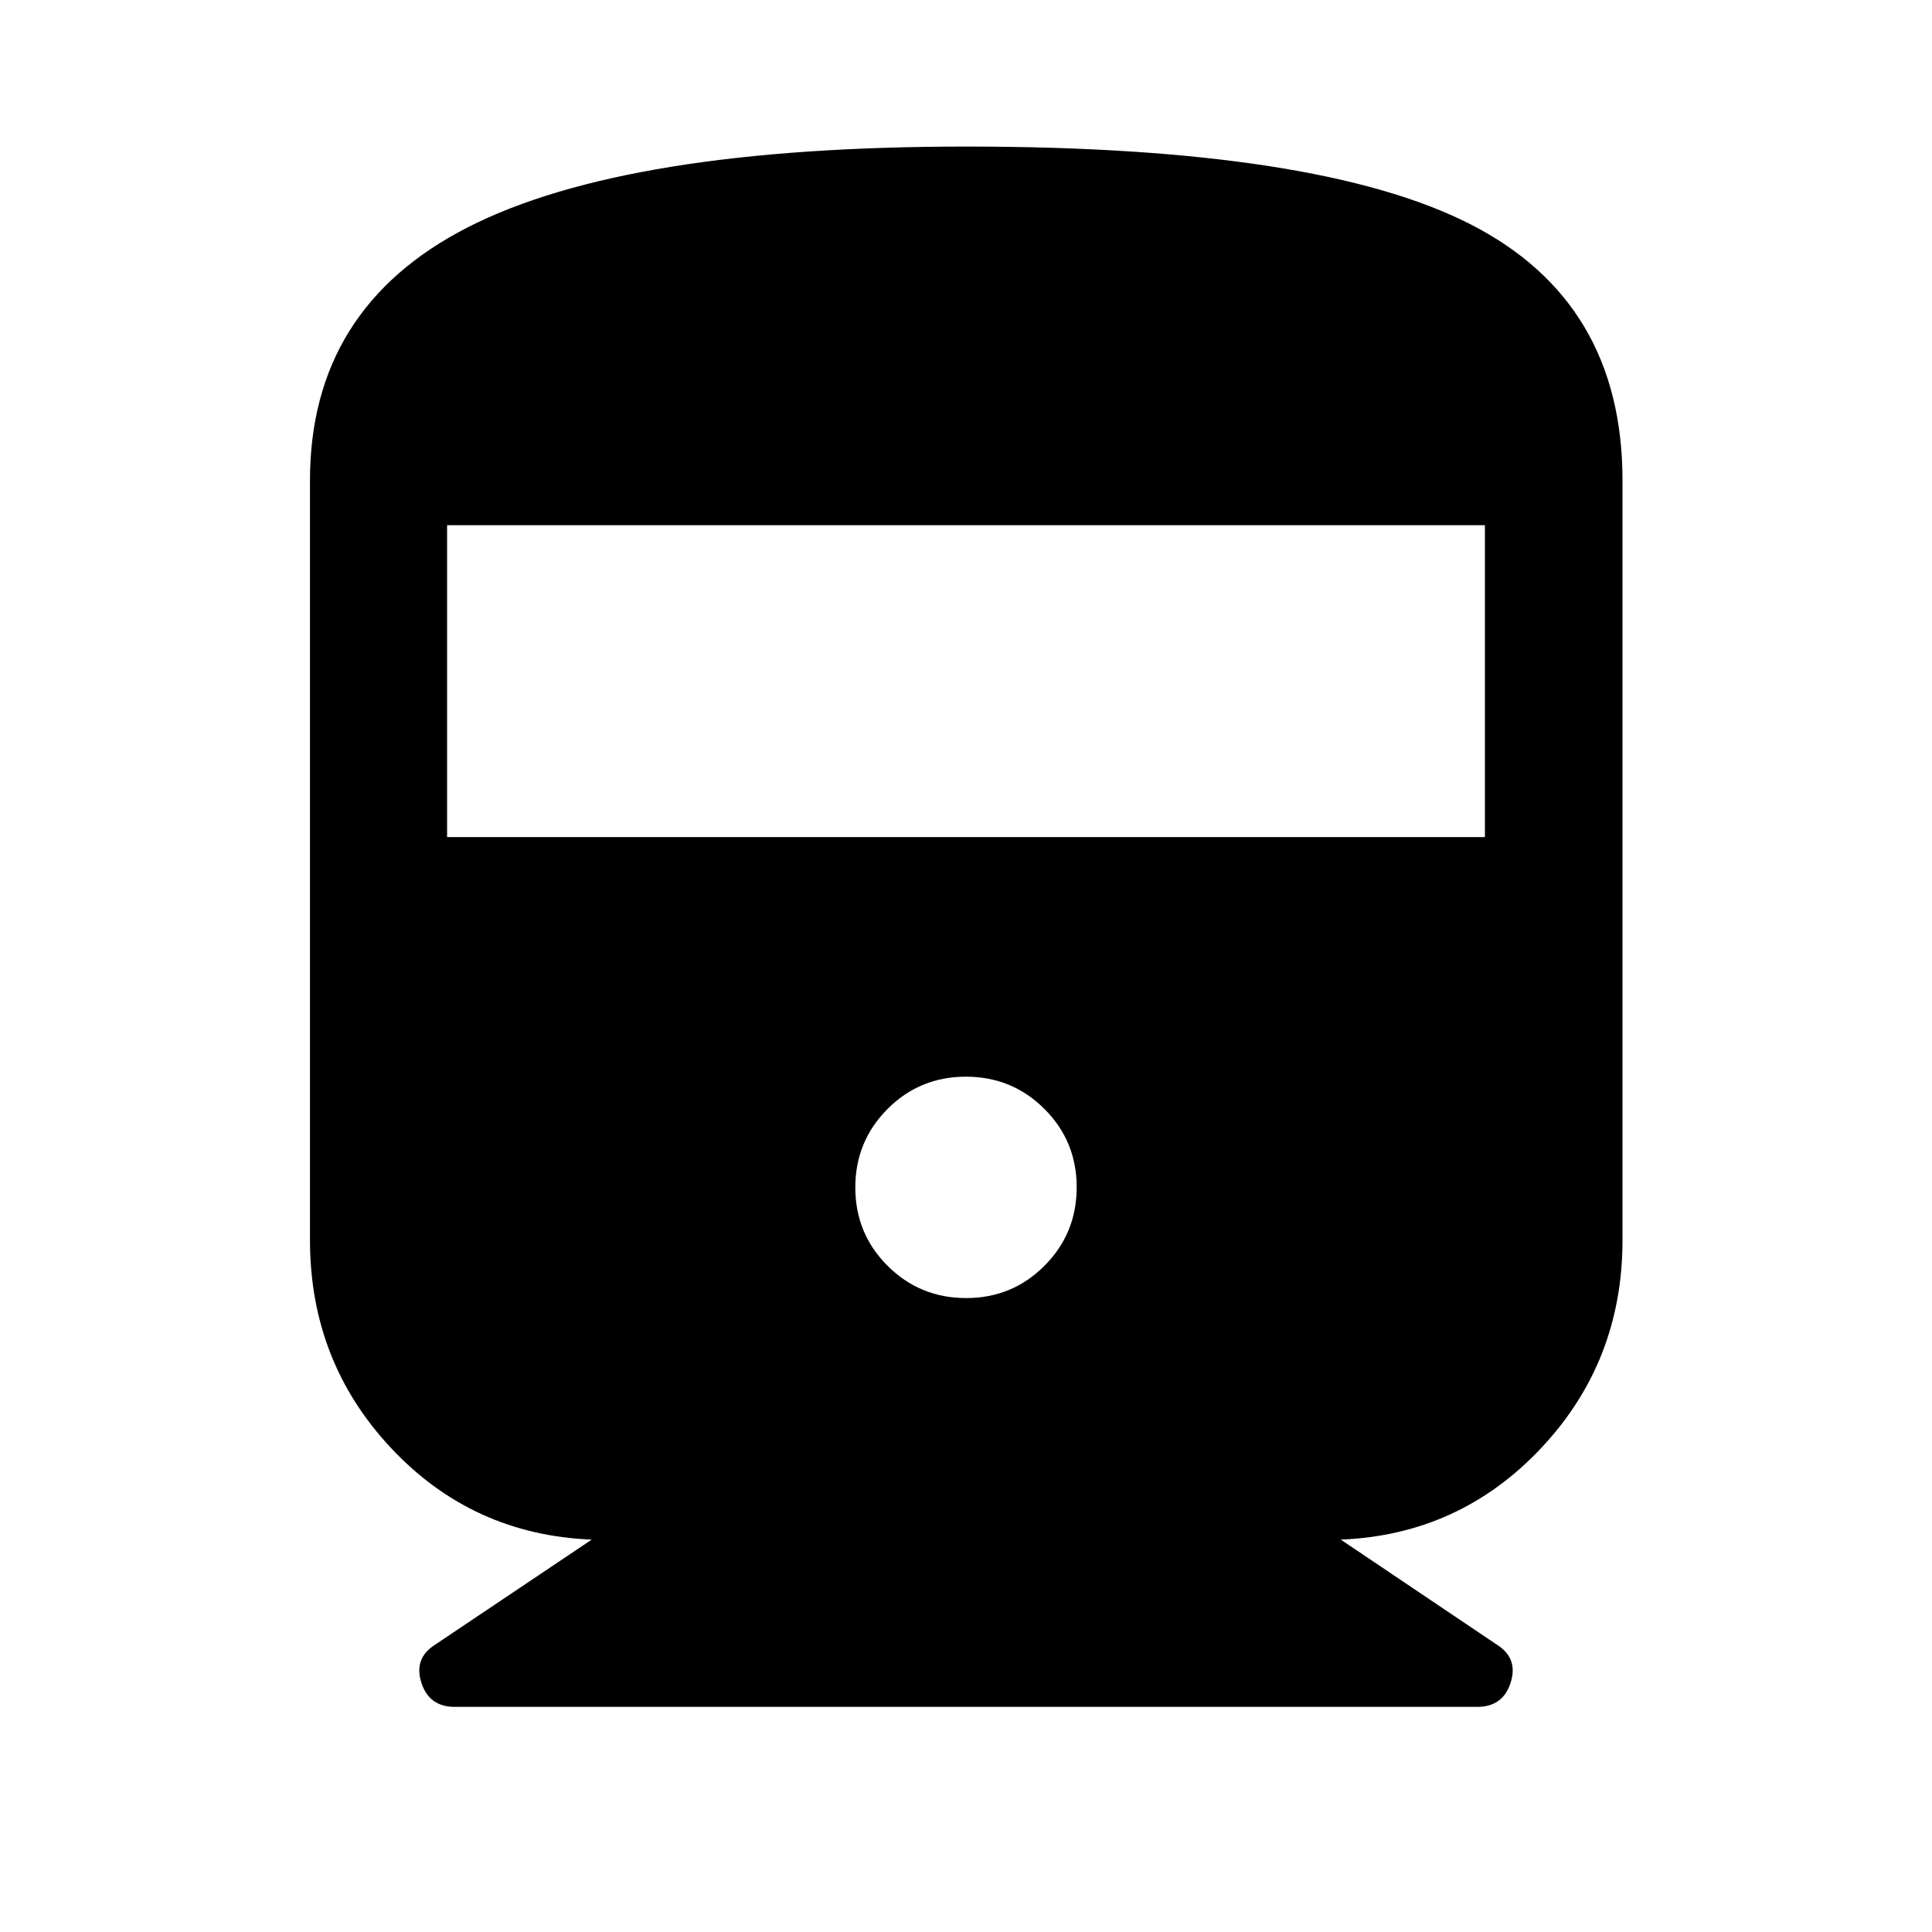 <svg xmlns="http://www.w3.org/2000/svg" height="48" viewBox="0 -960 960 960" width="48"><path d="M154.022-343.826v-377.37q0-85.869 78.554-125.924Q311.13-887.174 480-887.174q174.87 0 250.544 38.554 75.674 38.555 75.674 127.424v377.37q0 60.435-40.5 103.446-40.5 43.01-99.5 45.402l78.043 52.522q10.196 6.717 6.337 18.652-3.859 11.935-16.533 11.935h-508.13q-12.674 0-16.533-11.935-3.859-11.935 6.337-18.652l78.283-52.522q-59.24-2.392-99.62-45.402-40.38-43.011-40.38-103.446Zm68.13-200.217h515.696v-155H222.152v155ZM480.059-315Q503-315 519-331.059q16-16.059 16-39T518.941-409q-16.059-16-39-16T441-408.941q-16 16.059-16 39T441.059-331q16.059 16 39 16Z"/></svg>